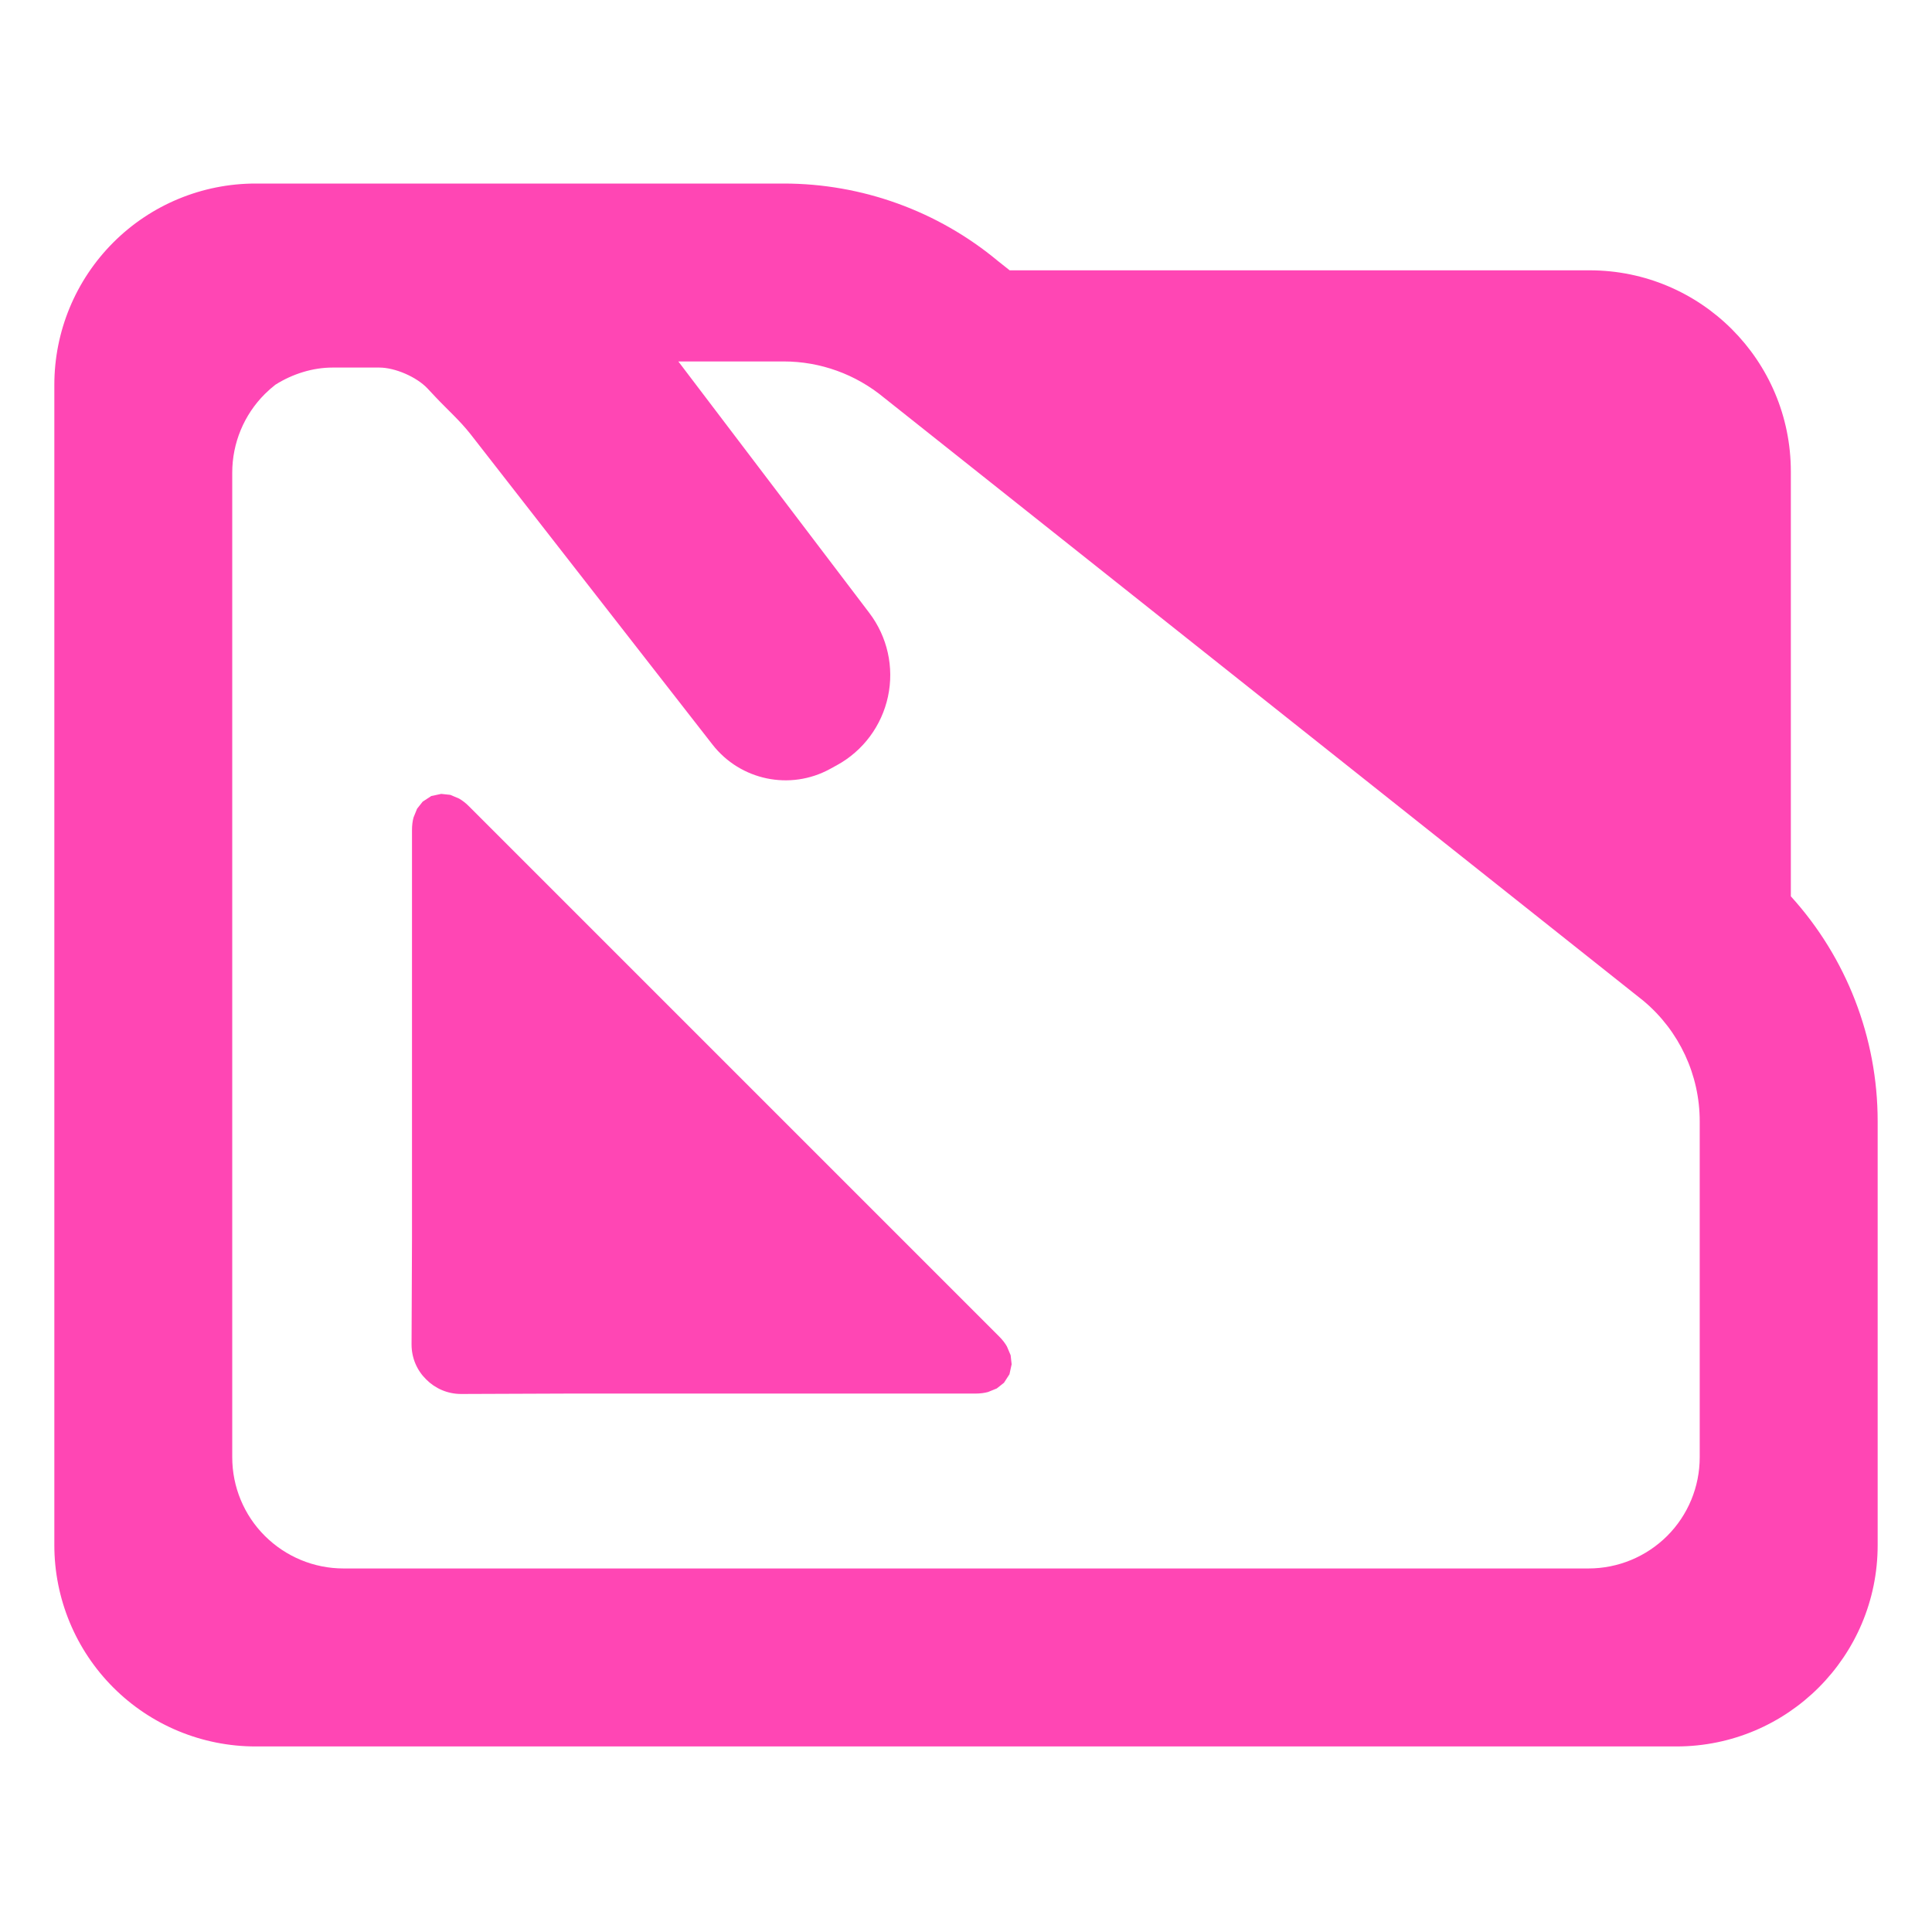 <?xml version="1.0" encoding="utf-8"?>
<svg clip-rule="evenodd" fill-rule="evenodd" stroke-linejoin="round" stroke-miterlimit="2" viewBox="0 0 48 48" xmlns="http://www.w3.org/2000/svg">
  <path fill="rgb(255, 70, 180)" d="M 44.493 22.269 C 45.873 23.788 46.65 25.778 46.65 27.857 L 46.65 38.39 C 46.65 41.152 44.412 43.39 41.65 43.39 L 6.35 43.39 C 5.023 43.39 3.751 42.863 2.815 41.926 C 1.877 40.988 1.35 39.716 1.35 38.39 L 1.35 9.56 C 1.35 8.233 1.877 6.962 2.815 6.024 C 3.751 5.087 5.023 4.56 6.35 4.56 L 19.47 4.56 C 21.415 4.56 23.3 5.241 24.795 6.486 L 25.085 6.716 L 39.494 6.716 C 42.255 6.716 44.493 8.955 44.493 11.716 Z M 40.824 24.86 L 21.96 9.878 C 21.259 9.298 20.38 8.98 19.47 8.98 L 16.853 8.98 L 21.597 15.227 C 22.048 15.82 22.217 16.578 22.062 17.304 C 21.906 18.033 21.443 18.656 20.789 19.013 L 20.621 19.105 C 19.632 19.646 18.396 19.39 17.701 18.498 L 11.689 10.785 C 11.418 10.441 11.108 10.17 10.818 9.861 L 10.62 9.65 C 10.351 9.365 9.816 9.132 9.423 9.132 L 8.262 9.132 C 7.768 9.132 7.267 9.29 6.842 9.558 C 6.75 9.63 6.662 9.707 6.579 9.79 C 6.061 10.307 5.77 11.01 5.77 11.742 L 5.77 36.206 C 5.77 36.939 6.061 37.642 6.579 38.158 C 7.098 38.676 7.8 38.968 8.533 38.968 L 39.467 38.968 C 40.2 38.968 40.902 38.676 41.42 38.16 C 41.939 37.642 42.229 36.939 42.229 36.206 L 42.229 27.857 C 42.229 26.707 41.722 25.616 40.842 24.875 Z M 10.588 34.271 C 10.363 34.051 10.225 33.744 10.225 33.403 L 10.236 30.761 L 10.236 20.625 C 10.236 20.502 10.25 20.398 10.274 20.31 L 10.362 20.093 L 10.502 19.916 L 10.715 19.777 L 10.962 19.724 L 11.188 19.748 L 11.405 19.84 C 11.483 19.885 11.569 19.948 11.654 20.035 L 24.823 33.204 C 24.91 33.29 24.973 33.375 25.017 33.453 L 25.109 33.67 L 25.134 33.895 L 25.08 34.143 L 24.943 34.355 L 24.764 34.496 L 24.548 34.584 C 24.461 34.608 24.355 34.623 24.233 34.623 L 14.098 34.623 L 11.456 34.633 C 11.115 34.633 10.809 34.494 10.588 34.271 Z"/>
</svg>